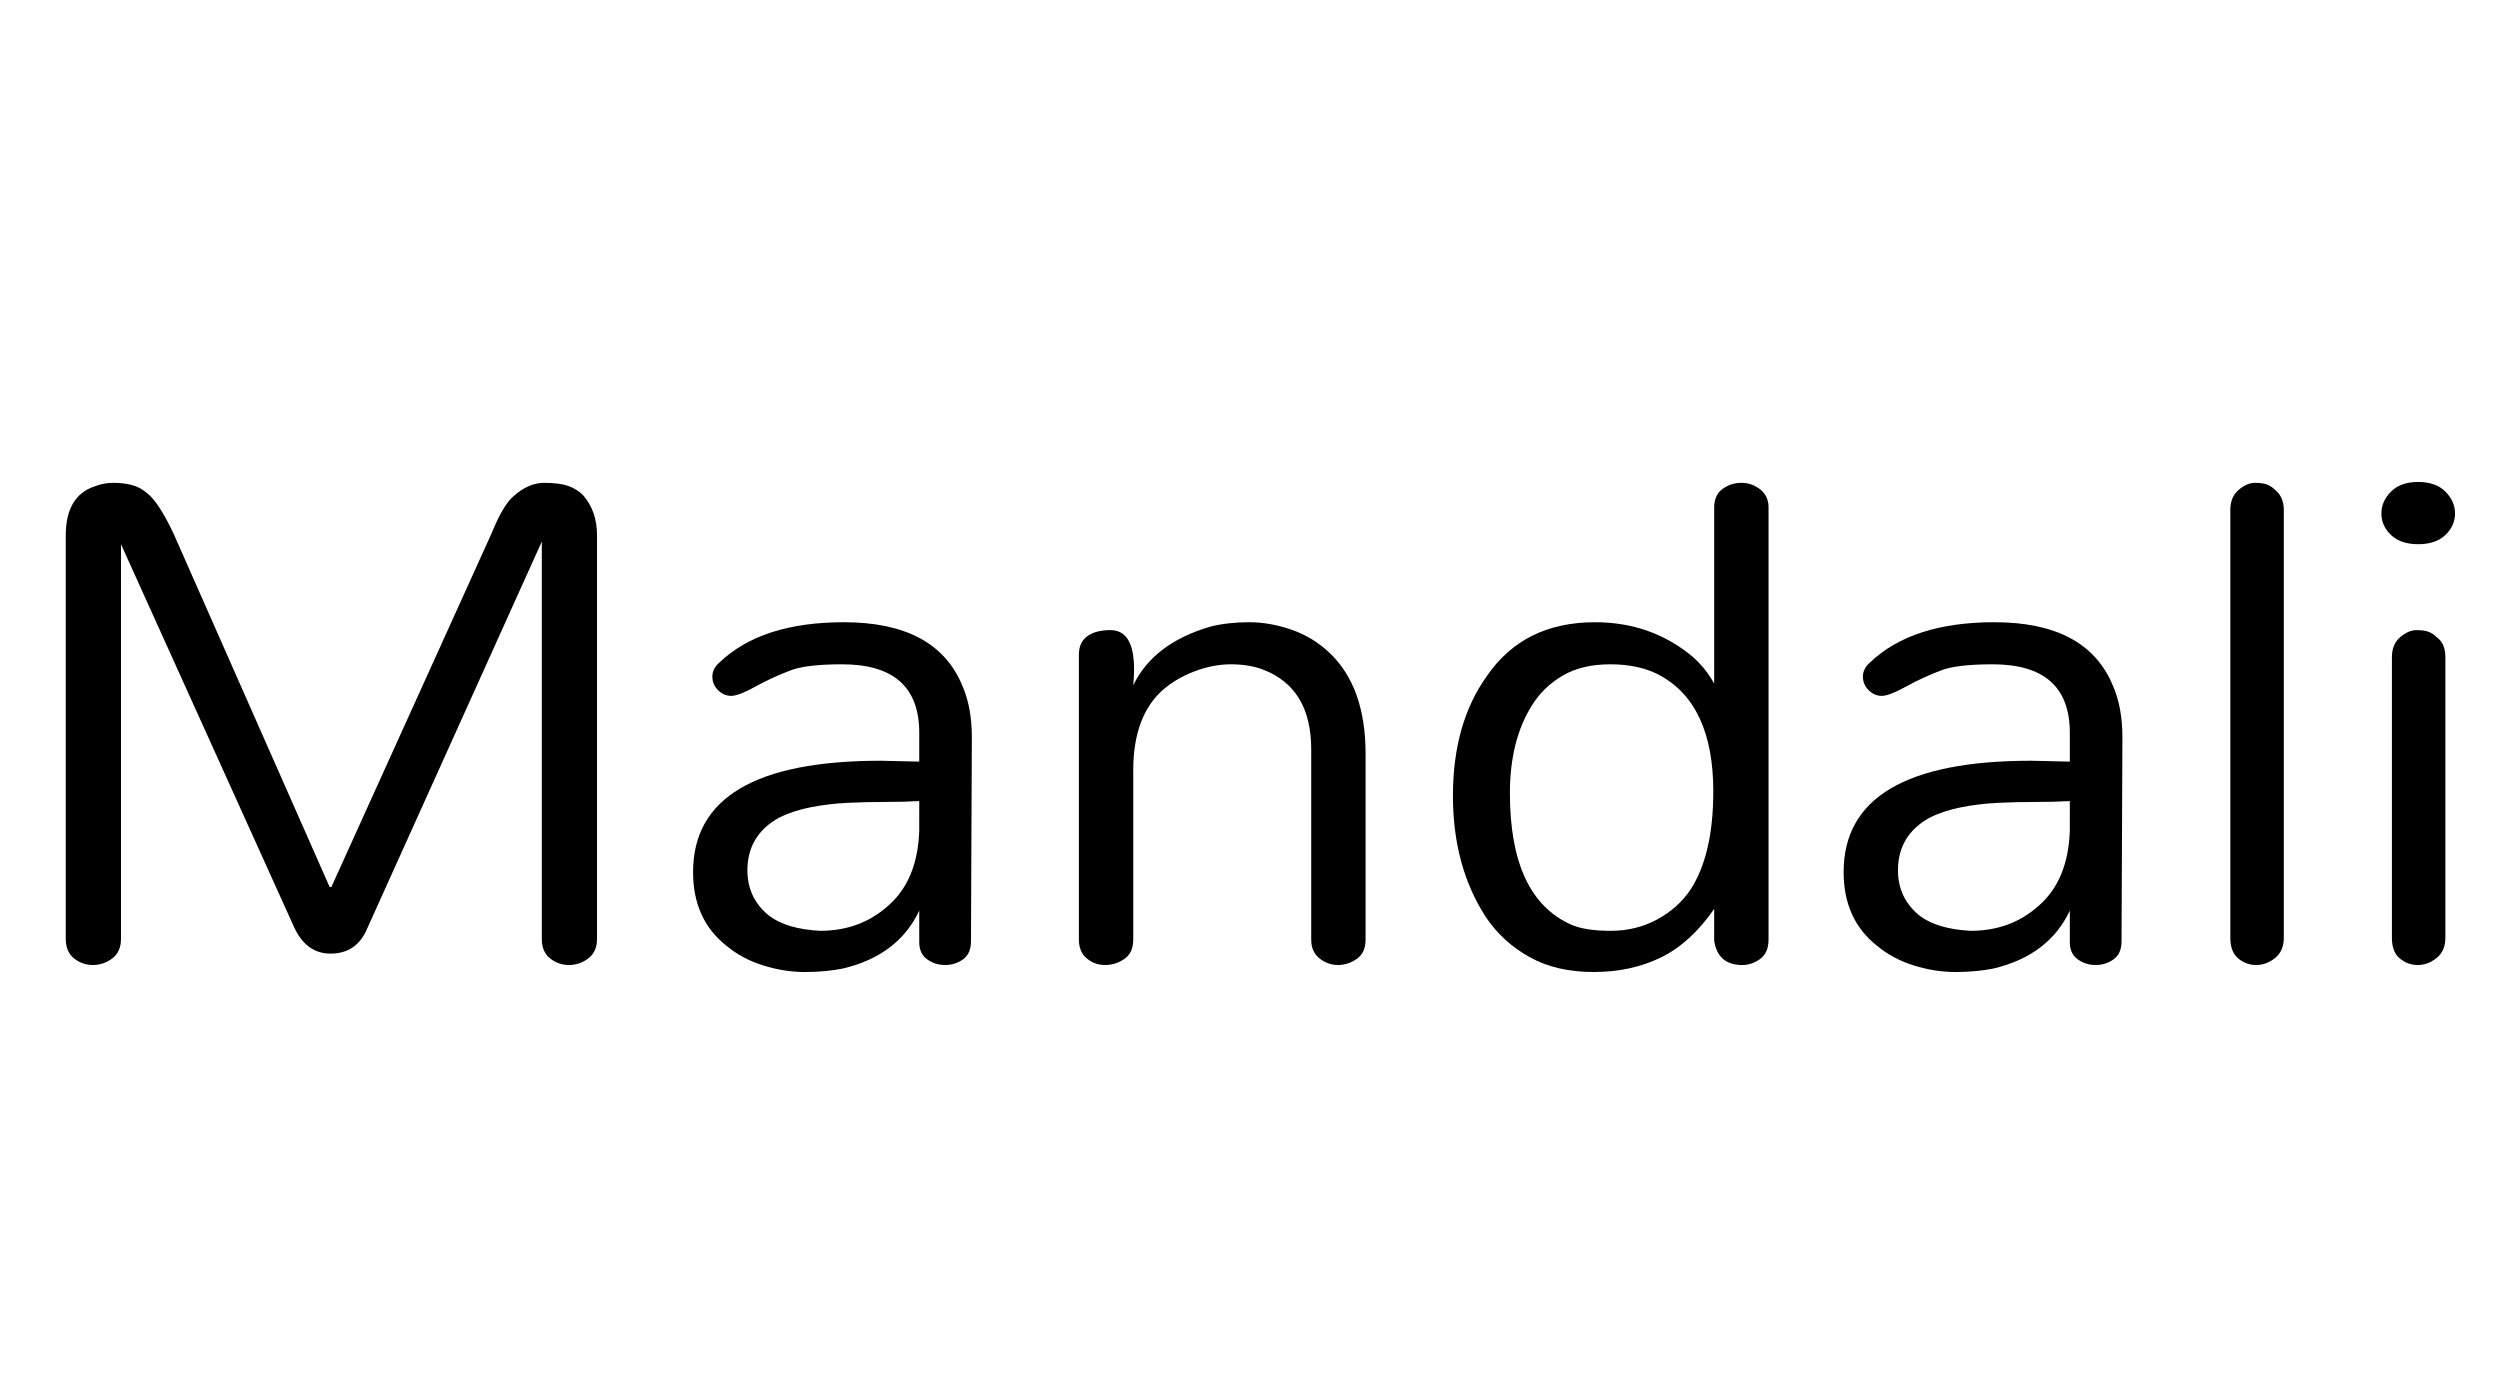 <svg width="57.033" height="31.635" viewBox="0 0 57.033 31.635" xmlns="http://www.w3.org/2000/svg"><path transform="translate(0 22.015) scale(.02 -.02)" d="m378 89 183 404q13 32 25 42 17 15 34.5 15t27.5-3.5 17-10.5q16-18 16-46v-460q0-15-10-22.5t-22-7.5-21.5 7.5-9.5 22.5v453l-199-441q-12-29-42-29-27 0-41 29l-198 438v-450q0-15-10-22.5t-22-7.5-21.5 7.5-9.5 22.5v460q0 45 33 56 10 4 21.5 4t21-2.5 17.5-9.5q13-10 30-46l178-403z"/><path transform="translate(15.271 22.015) scale(.02 -.02)" d="m241 233 44-1v33q0 78-88 78-41 0-59-7-21-8-40-18.5t-27.5-10.5-15 6.5-6.5 15.5 8 16q48 46 142 46 105 0 135-72 11-25 11-59l-1-233q0-14-9-20.5t-20.5-6.5-20.5 6.5-9 19.5v36q-24-51-87-66-20-4-43.5-4t-47.5 7.5-42 22.5q-38 30-38 84 0 127 214 127zm44-46q-17-1-38.5-1t-43-1-42-5-36.5-12q-36-20-36-60 0-32 25-52 20-15 58-17 46 0 78 29 33 29 35 85z"/><path transform="translate(23.413 22.015) scale(.02 -.02)" d="m60 354q0 14 9.5 21t26.5 7q32 0 26-63 23 48 88 67 20 5 44 5t48.5-8.5 43.5-26.5q41-39 41-115v-212q0-15-10-22t-21.5-7-21 7.5-9.5 21.5v217q0 70-55 91-16 6-36.5 6t-41.5-8-36-21q-34-30-34-92v-193q0-15-10-22t-22-7-21 7.5-9 21.5z"/><path transform="translate(32.446 22.015) scale(.02 -.02)" d="m365 0q-28 0-32 28v36q-27-39-61-55.5t-76.5-16.5-73 17-49.5 45q-38 58-38 139 0 83 39 137 42 61 123 61 64 0 111-39 15-13 25-31v201q0 14 9.5 21t21.5 7 21.5-7.5 9.5-20.5v-493q0-15-9.5-22t-20.5-7zm-95 331q-23 12-55.5 12t-54.5-13-35-34q-25-40-25-100 0-119 70-150 16-7 45-7t53 13 38 34q26 40 26 112 0 100-62 133z"/><path transform="translate(41.519 22.015) scale(.02 -.02)" d="m241 233 44-1v33q0 78-88 78-41 0-59-7-21-8-40-18.5t-27.5-10.5-15 6.5-6.5 15.5 8 16q48 46 142 46 105 0 135-72 11-25 11-59l-1-233q0-14-9-20.5t-20.5-6.5-20.5 6.5-9 19.5v36q-24-51-87-66-20-4-43.5-4t-47.5 7.5-42 22.5q-38 30-38 84 0 127 214 127zm44-46q-17-1-38.5-1t-43-1-42-5-36.5-12q-36-20-36-60 0-32 25-52 20-15 58-17 46 0 78 29 33 29 35 85z"/><path transform="translate(49.661 22.015) scale(.02 -.02)" d="m61 519q0 15 9.5 23t18.5 8 14-2 9-6q10-8 10-23v-488q0-15-10-23t-21.5-8-20.5 7.5-9 23.5z"/><path transform="translate(53.347 22.015) scale(.02 -.02)" d="m133 515q0-14-11-24.5t-31-10.5-31 10.5-11 24.5 11 25 31 11 31-11 11-25zm-72-164q0 15 9.5 23t18.5 8 14-2 9-6q10-7 10-23v-320q0-15-10-23t-21.5-8-20.5 7.5-9 23.5z"/></svg>
